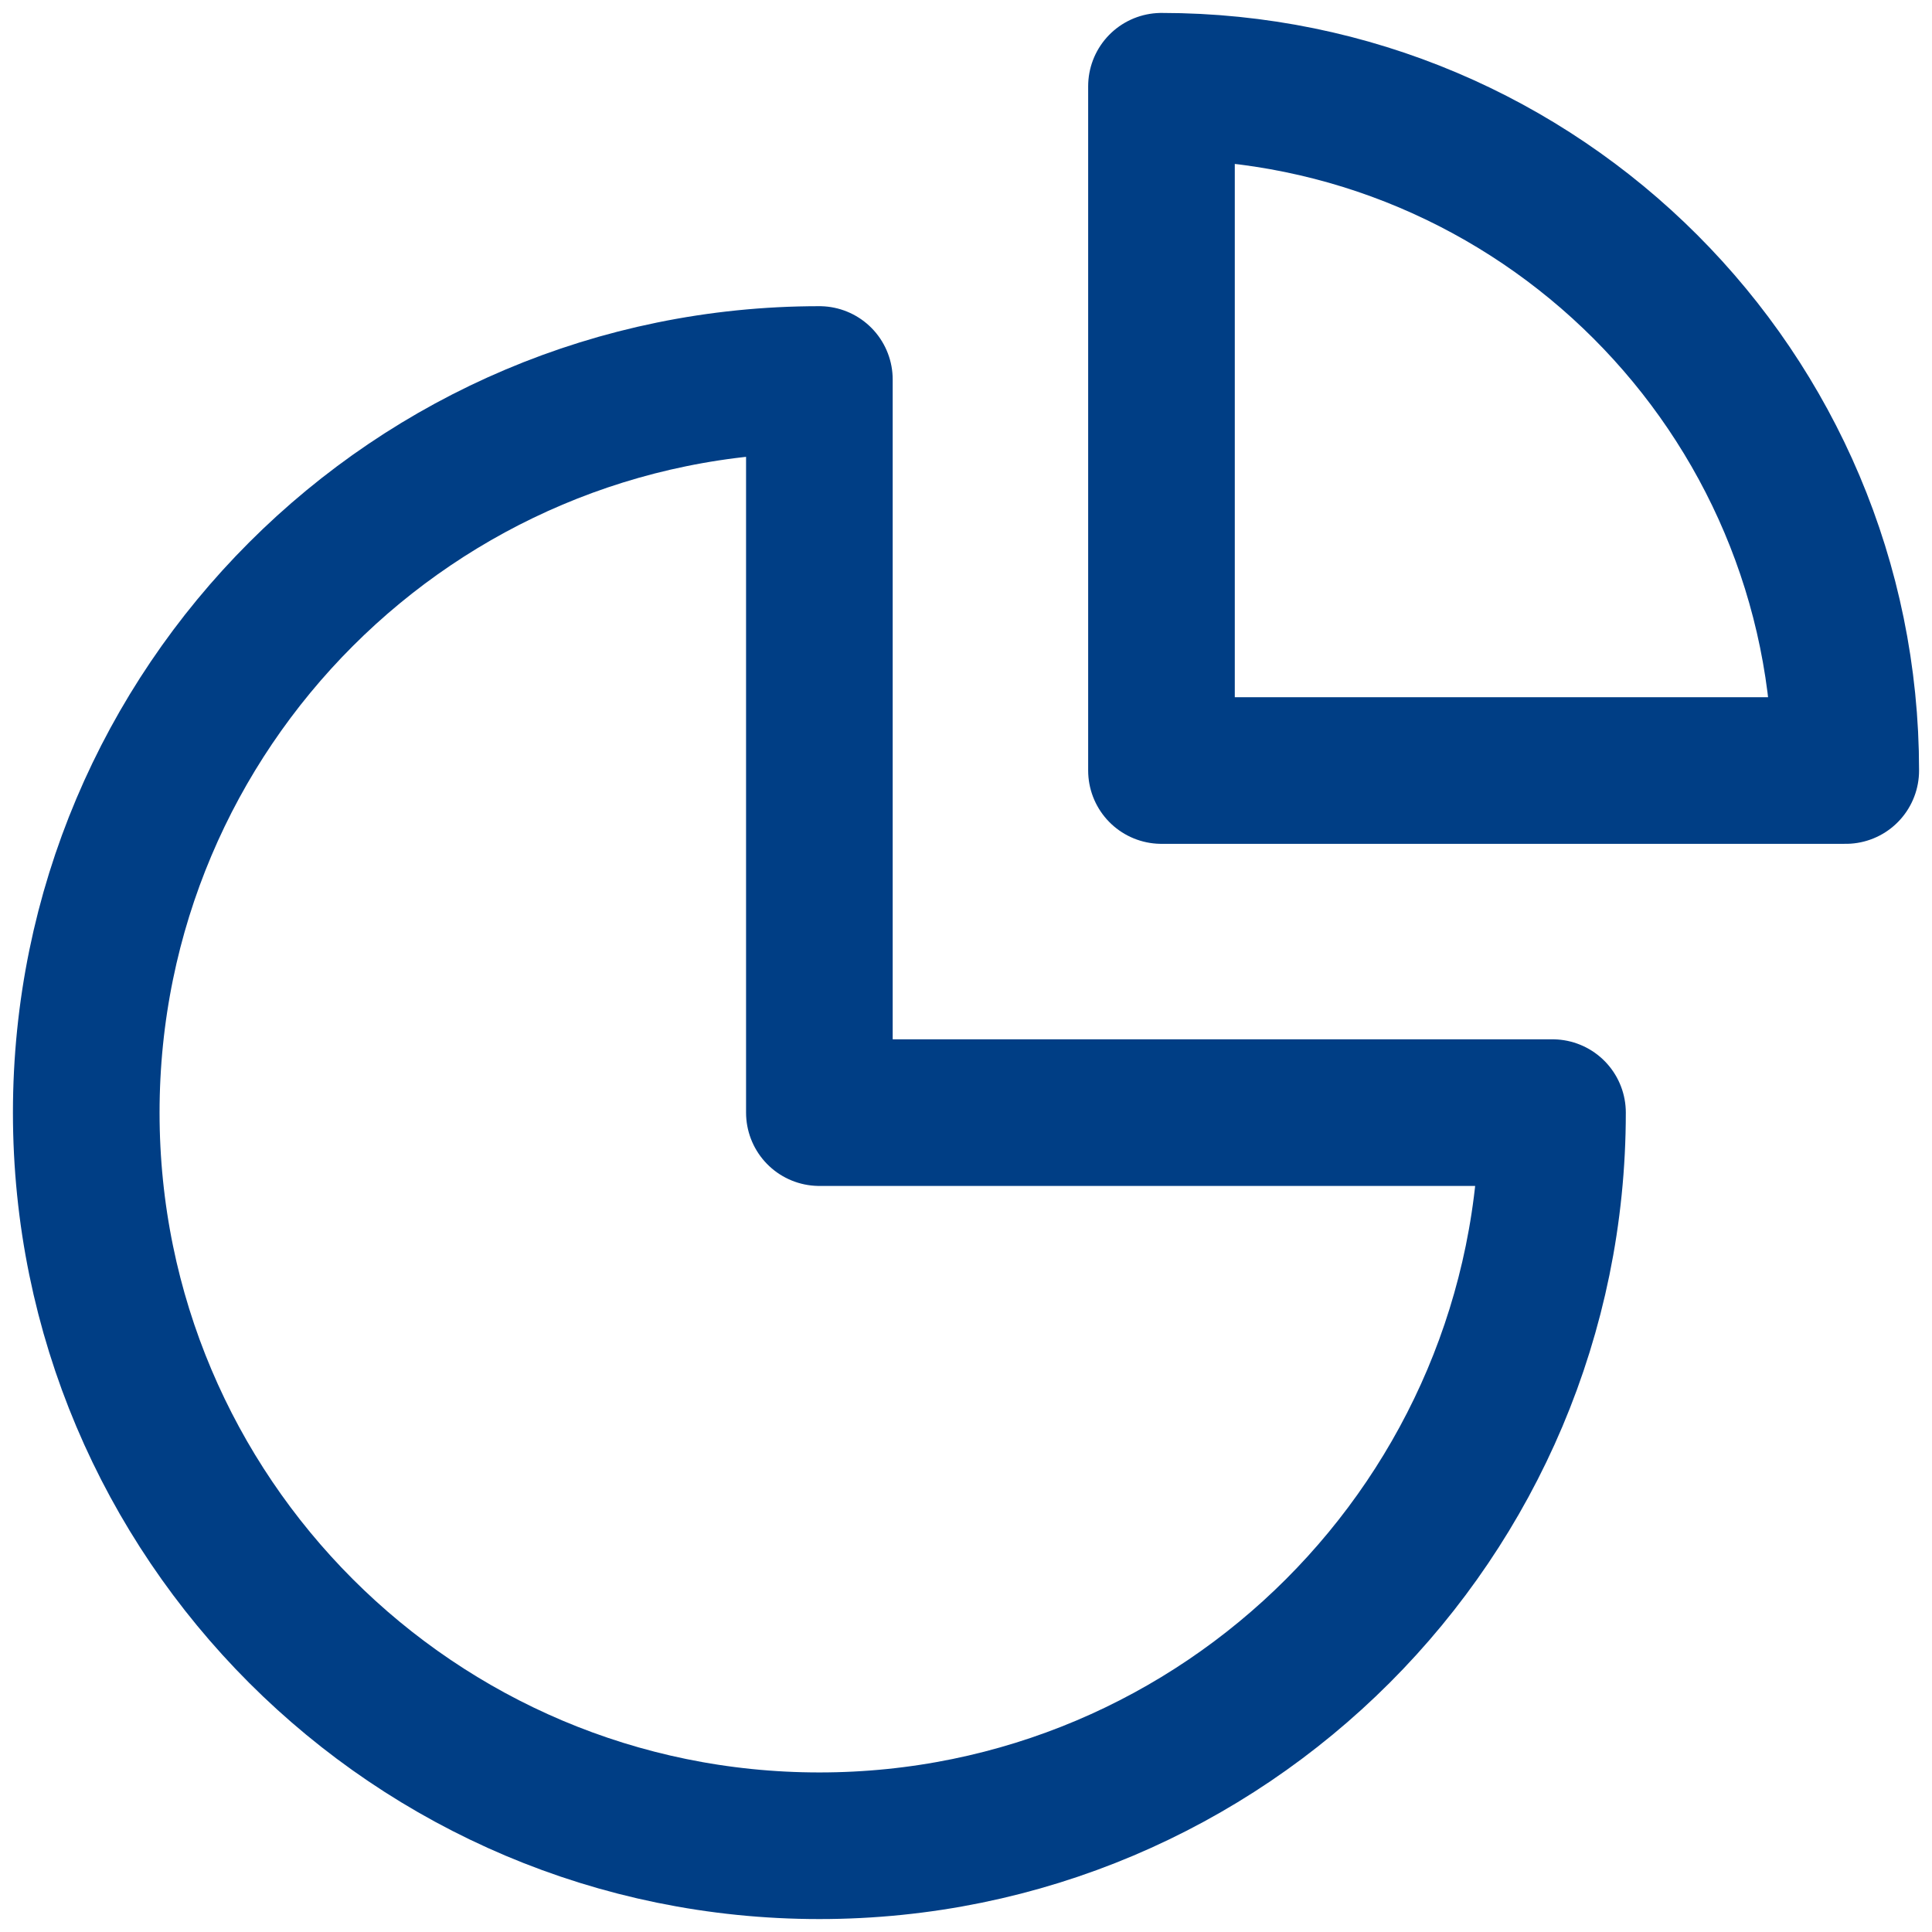 <svg xmlns="http://www.w3.org/2000/svg" xmlns:xlink="http://www.w3.org/1999/xlink" width="28px" height="28px" viewBox="0 0 28 28"><title>icon</title><desc>Created with Sketch.</desc><g id="Page-1" stroke="none" stroke-width="1" fill="none" fill-rule="evenodd"><g id="Feature-list" transform="translate(-138, -2437)"><g id="Section-/-Feature-list-/-Example-2" transform="translate(0, 2170)"><g id="Icon-Skills-and-certifica" transform="translate(135, 241)"><g id="icon" transform="translate(0, 23)"><polygon id="Path" points="0 0 34 0 34 34 0 34"></polygon><path d="M14.875,8.5 C9.007,8.5 4.25,13.257 4.25,19.125 C4.25,24.993 9.007,29.75 14.875,29.75 C20.743,29.75 25.5,24.993 25.5,19.125 L14.875,19.125 L14.875,8.5 Z" id="Path" stroke="#003E85" stroke-width="2.125" stroke-linecap="round" stroke-linejoin="round"></path><path d="M29.75,14.167 C29.75,8.69 25.31,4.25 19.833,4.25 L19.833,14.167 L29.75,14.167 Z" id="Path" stroke="#003E85" stroke-width="2.125" stroke-linecap="round" stroke-linejoin="round"></path></g></g></g></g></g></svg>